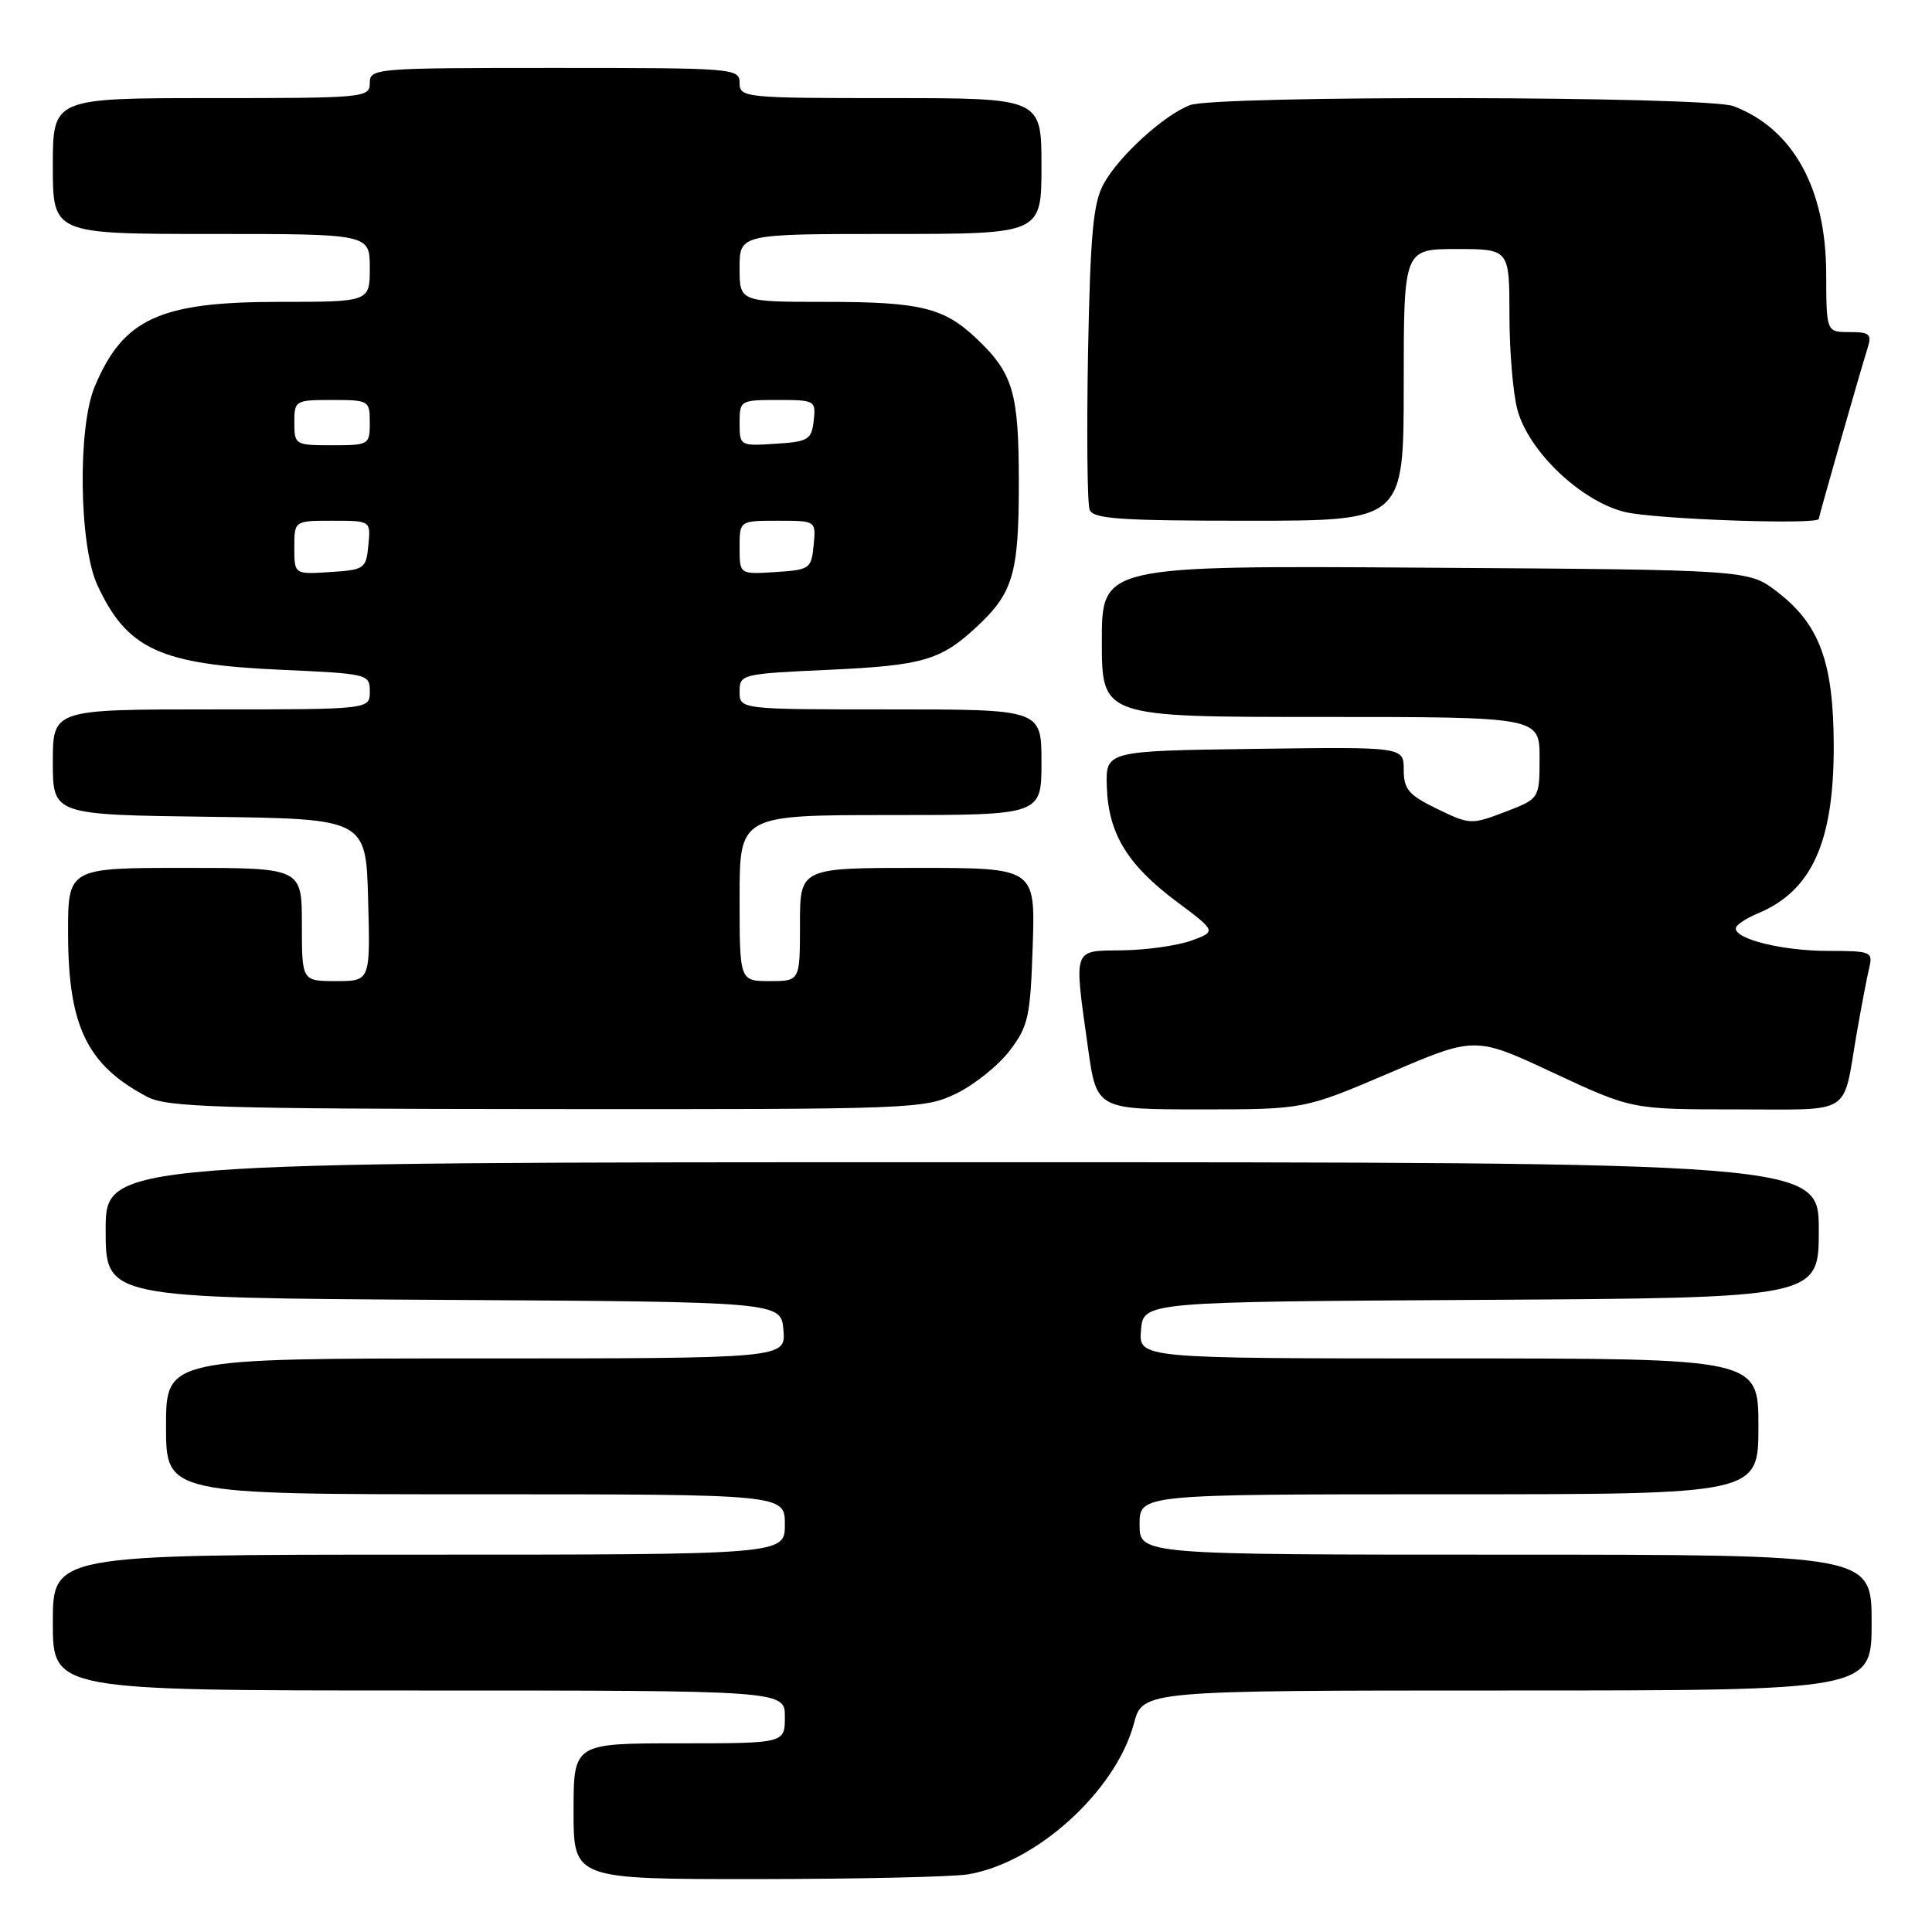 <?xml version="1.0" encoding="UTF-8" standalone="no"?>
<!DOCTYPE svg PUBLIC "-//W3C//DTD SVG 1.1//EN" "http://www.w3.org/Graphics/SVG/1.1/DTD/svg11.dtd" >
<svg xmlns="http://www.w3.org/2000/svg" xmlns:xlink="http://www.w3.org/1999/xlink" version="1.1" viewBox="0 0 256 256">
 <g >
 <path fill="currentColor"
d=" M 128.27 248.36 C 137.35 246.85 147.86 237.30 150.25 228.37 C 151.41 224.00 151.41 224.00 199.71 224.00 C 248.00 224.00 248.00 224.00 248.00 215.00 C 248.00 206.00 248.00 206.00 199.50 206.00 C 151.00 206.00 151.00 206.00 151.00 202.00 C 151.00 198.00 151.00 198.00 192.00 198.00 C 233.00 198.00 233.00 198.00 233.00 189.00 C 233.00 180.00 233.00 180.00 191.94 180.00 C 150.88 180.00 150.88 180.00 151.19 176.25 C 151.50 172.50 151.50 172.50 196.25 172.24 C 241.00 171.98 241.00 171.98 241.00 162.99 C 241.00 154.00 241.00 154.00 127.50 154.00 C 14.00 154.00 14.00 154.00 14.00 162.99 C 14.00 171.98 14.00 171.98 58.75 172.24 C 103.50 172.50 103.50 172.50 103.81 176.25 C 104.12 180.00 104.12 180.00 63.06 180.00 C 22.00 180.00 22.00 180.00 22.00 189.00 C 22.00 198.00 22.00 198.00 63.00 198.00 C 104.00 198.00 104.00 198.00 104.00 202.00 C 104.00 206.00 104.00 206.00 55.50 206.00 C 7.00 206.00 7.00 206.00 7.00 215.00 C 7.00 224.00 7.00 224.00 55.50 224.00 C 104.00 224.00 104.00 224.00 104.00 227.50 C 104.00 231.00 104.00 231.00 90.00 231.00 C 76.00 231.00 76.00 231.00 76.00 240.00 C 76.00 249.00 76.00 249.00 100.25 248.99 C 113.59 248.98 126.20 248.70 128.27 248.36 Z  M 126.71 144.90 C 129.10 143.74 132.28 141.19 133.78 139.23 C 136.26 135.97 136.53 134.77 136.84 125.33 C 137.18 115.00 137.18 115.00 121.59 115.00 C 106.00 115.00 106.00 115.00 106.00 122.50 C 106.00 130.00 106.00 130.00 102.00 130.00 C 98.00 130.00 98.00 130.00 98.00 119.00 C 98.00 108.00 98.00 108.00 118.00 108.00 C 138.00 108.00 138.00 108.00 138.00 101.00 C 138.00 94.00 138.00 94.00 118.00 94.00 C 98.00 94.00 98.00 94.00 98.00 91.65 C 98.00 89.34 98.23 89.28 109.88 88.75 C 122.26 88.18 124.62 87.49 129.34 83.13 C 134.25 78.59 135.00 76.04 135.00 64.00 C 135.00 51.97 134.26 49.47 129.34 44.81 C 125.05 40.76 121.92 40.00 109.43 40.00 C 98.00 40.00 98.00 40.00 98.00 35.50 C 98.00 31.00 98.00 31.00 118.00 31.00 C 138.00 31.00 138.00 31.00 138.00 22.00 C 138.00 13.00 138.00 13.00 118.00 13.00 C 98.67 13.00 98.00 12.93 98.00 11.00 C 98.00 9.05 97.33 9.00 73.50 9.00 C 49.67 9.00 49.00 9.05 49.00 11.00 C 49.00 12.94 48.33 13.00 28.00 13.00 C 7.00 13.00 7.00 13.00 7.00 22.00 C 7.00 31.00 7.00 31.00 28.00 31.00 C 49.00 31.00 49.00 31.00 49.00 35.50 C 49.00 40.00 49.00 40.00 36.96 40.00 C 21.14 40.00 16.31 42.23 12.54 51.25 C 10.27 56.68 10.48 72.28 12.89 77.50 C 16.82 86.02 21.19 88.04 37.25 88.75 C 48.79 89.27 49.00 89.32 49.00 91.64 C 49.00 94.00 49.00 94.00 28.00 94.00 C 7.00 94.00 7.00 94.00 7.00 100.98 C 7.00 107.96 7.00 107.96 27.75 108.23 C 48.50 108.50 48.50 108.50 48.78 119.25 C 49.07 130.00 49.07 130.00 44.53 130.00 C 40.00 130.00 40.00 130.00 40.00 122.50 C 40.00 115.00 40.00 115.00 24.50 115.00 C 9.00 115.00 9.00 115.00 9.02 123.75 C 9.05 136.01 11.54 141.13 19.50 145.33 C 22.12 146.72 28.84 146.93 72.43 146.96 C 121.18 147.00 122.47 146.95 126.71 144.90 Z  M 184.14 142.16 C 195.47 137.31 195.47 137.31 205.84 142.16 C 216.21 147.00 216.21 147.00 230.04 147.00 C 245.71 147.00 244.12 147.99 246.01 137.00 C 246.63 133.43 247.38 129.49 247.68 128.25 C 248.19 126.11 247.93 126.00 242.26 126.00 C 236.27 126.00 230.00 124.48 230.00 123.02 C 230.00 122.59 231.31 121.70 232.90 121.04 C 240.07 118.07 243.01 111.59 242.98 98.78 C 242.95 87.71 241.10 82.71 235.44 78.38 C 231.66 75.50 231.66 75.50 188.83 75.22 C 146.00 74.94 146.00 74.94 146.00 84.97 C 146.00 95.00 146.00 95.00 175.00 95.00 C 204.00 95.00 204.00 95.00 204.00 100.42 C 204.00 105.83 204.00 105.83 199.43 107.58 C 194.96 109.29 194.75 109.28 190.43 107.18 C 186.64 105.34 186.00 104.59 186.00 101.99 C 186.00 98.96 186.00 98.96 166.25 99.23 C 146.50 99.50 146.50 99.50 146.66 104.26 C 146.87 110.46 149.38 114.59 155.90 119.46 C 161.19 123.42 161.19 123.42 157.85 124.64 C 156.01 125.30 151.91 125.88 148.75 125.92 C 142.07 126.01 142.29 125.41 144.15 138.75 C 145.30 147.00 145.30 147.00 159.06 147.00 C 172.81 147.00 172.81 147.00 184.14 142.16 Z  M 186.00 51.00 C 186.00 33.00 186.00 33.00 193.00 33.00 C 200.00 33.00 200.00 33.00 200.01 41.75 C 200.01 46.56 200.49 52.23 201.08 54.35 C 202.61 59.86 209.45 66.37 215.25 67.83 C 219.09 68.80 241.00 69.58 241.00 68.75 C 241.00 68.43 246.56 48.96 247.47 46.11 C 248.05 44.28 247.73 44.00 245.07 44.00 C 242.00 44.00 242.00 44.00 241.98 36.25 C 241.95 24.93 237.57 17.04 229.68 14.06 C 226.14 12.73 161.16 12.61 157.68 13.93 C 154.21 15.25 148.20 20.74 146.22 24.40 C 144.85 26.92 144.47 31.09 144.17 46.79 C 143.98 57.40 144.07 66.73 144.38 67.54 C 144.84 68.76 148.37 69.00 165.47 69.00 C 186.00 69.00 186.00 69.00 186.00 51.00 Z  M 39.00 72.55 C 39.00 69.00 39.00 69.00 44.06 69.00 C 49.13 69.00 49.13 69.00 48.81 72.25 C 48.51 75.37 48.30 75.51 43.75 75.80 C 39.00 76.11 39.00 76.11 39.00 72.55 Z  M 98.00 72.55 C 98.00 69.00 98.00 69.00 103.06 69.00 C 108.13 69.00 108.13 69.00 107.81 72.25 C 107.51 75.37 107.30 75.51 102.75 75.80 C 98.00 76.11 98.00 76.11 98.00 72.55 Z  M 39.00 56.00 C 39.00 53.07 39.11 53.00 44.00 53.00 C 48.89 53.00 49.00 53.07 49.00 56.00 C 49.00 58.93 48.89 59.00 44.00 59.00 C 39.11 59.00 39.00 58.93 39.00 56.00 Z  M 98.00 56.05 C 98.00 53.05 98.08 53.00 103.07 53.00 C 108.00 53.00 108.12 53.07 107.82 55.75 C 107.53 58.27 107.10 58.53 102.75 58.80 C 98.05 59.11 98.00 59.08 98.00 56.05 Z "/>
</g>
</svg>